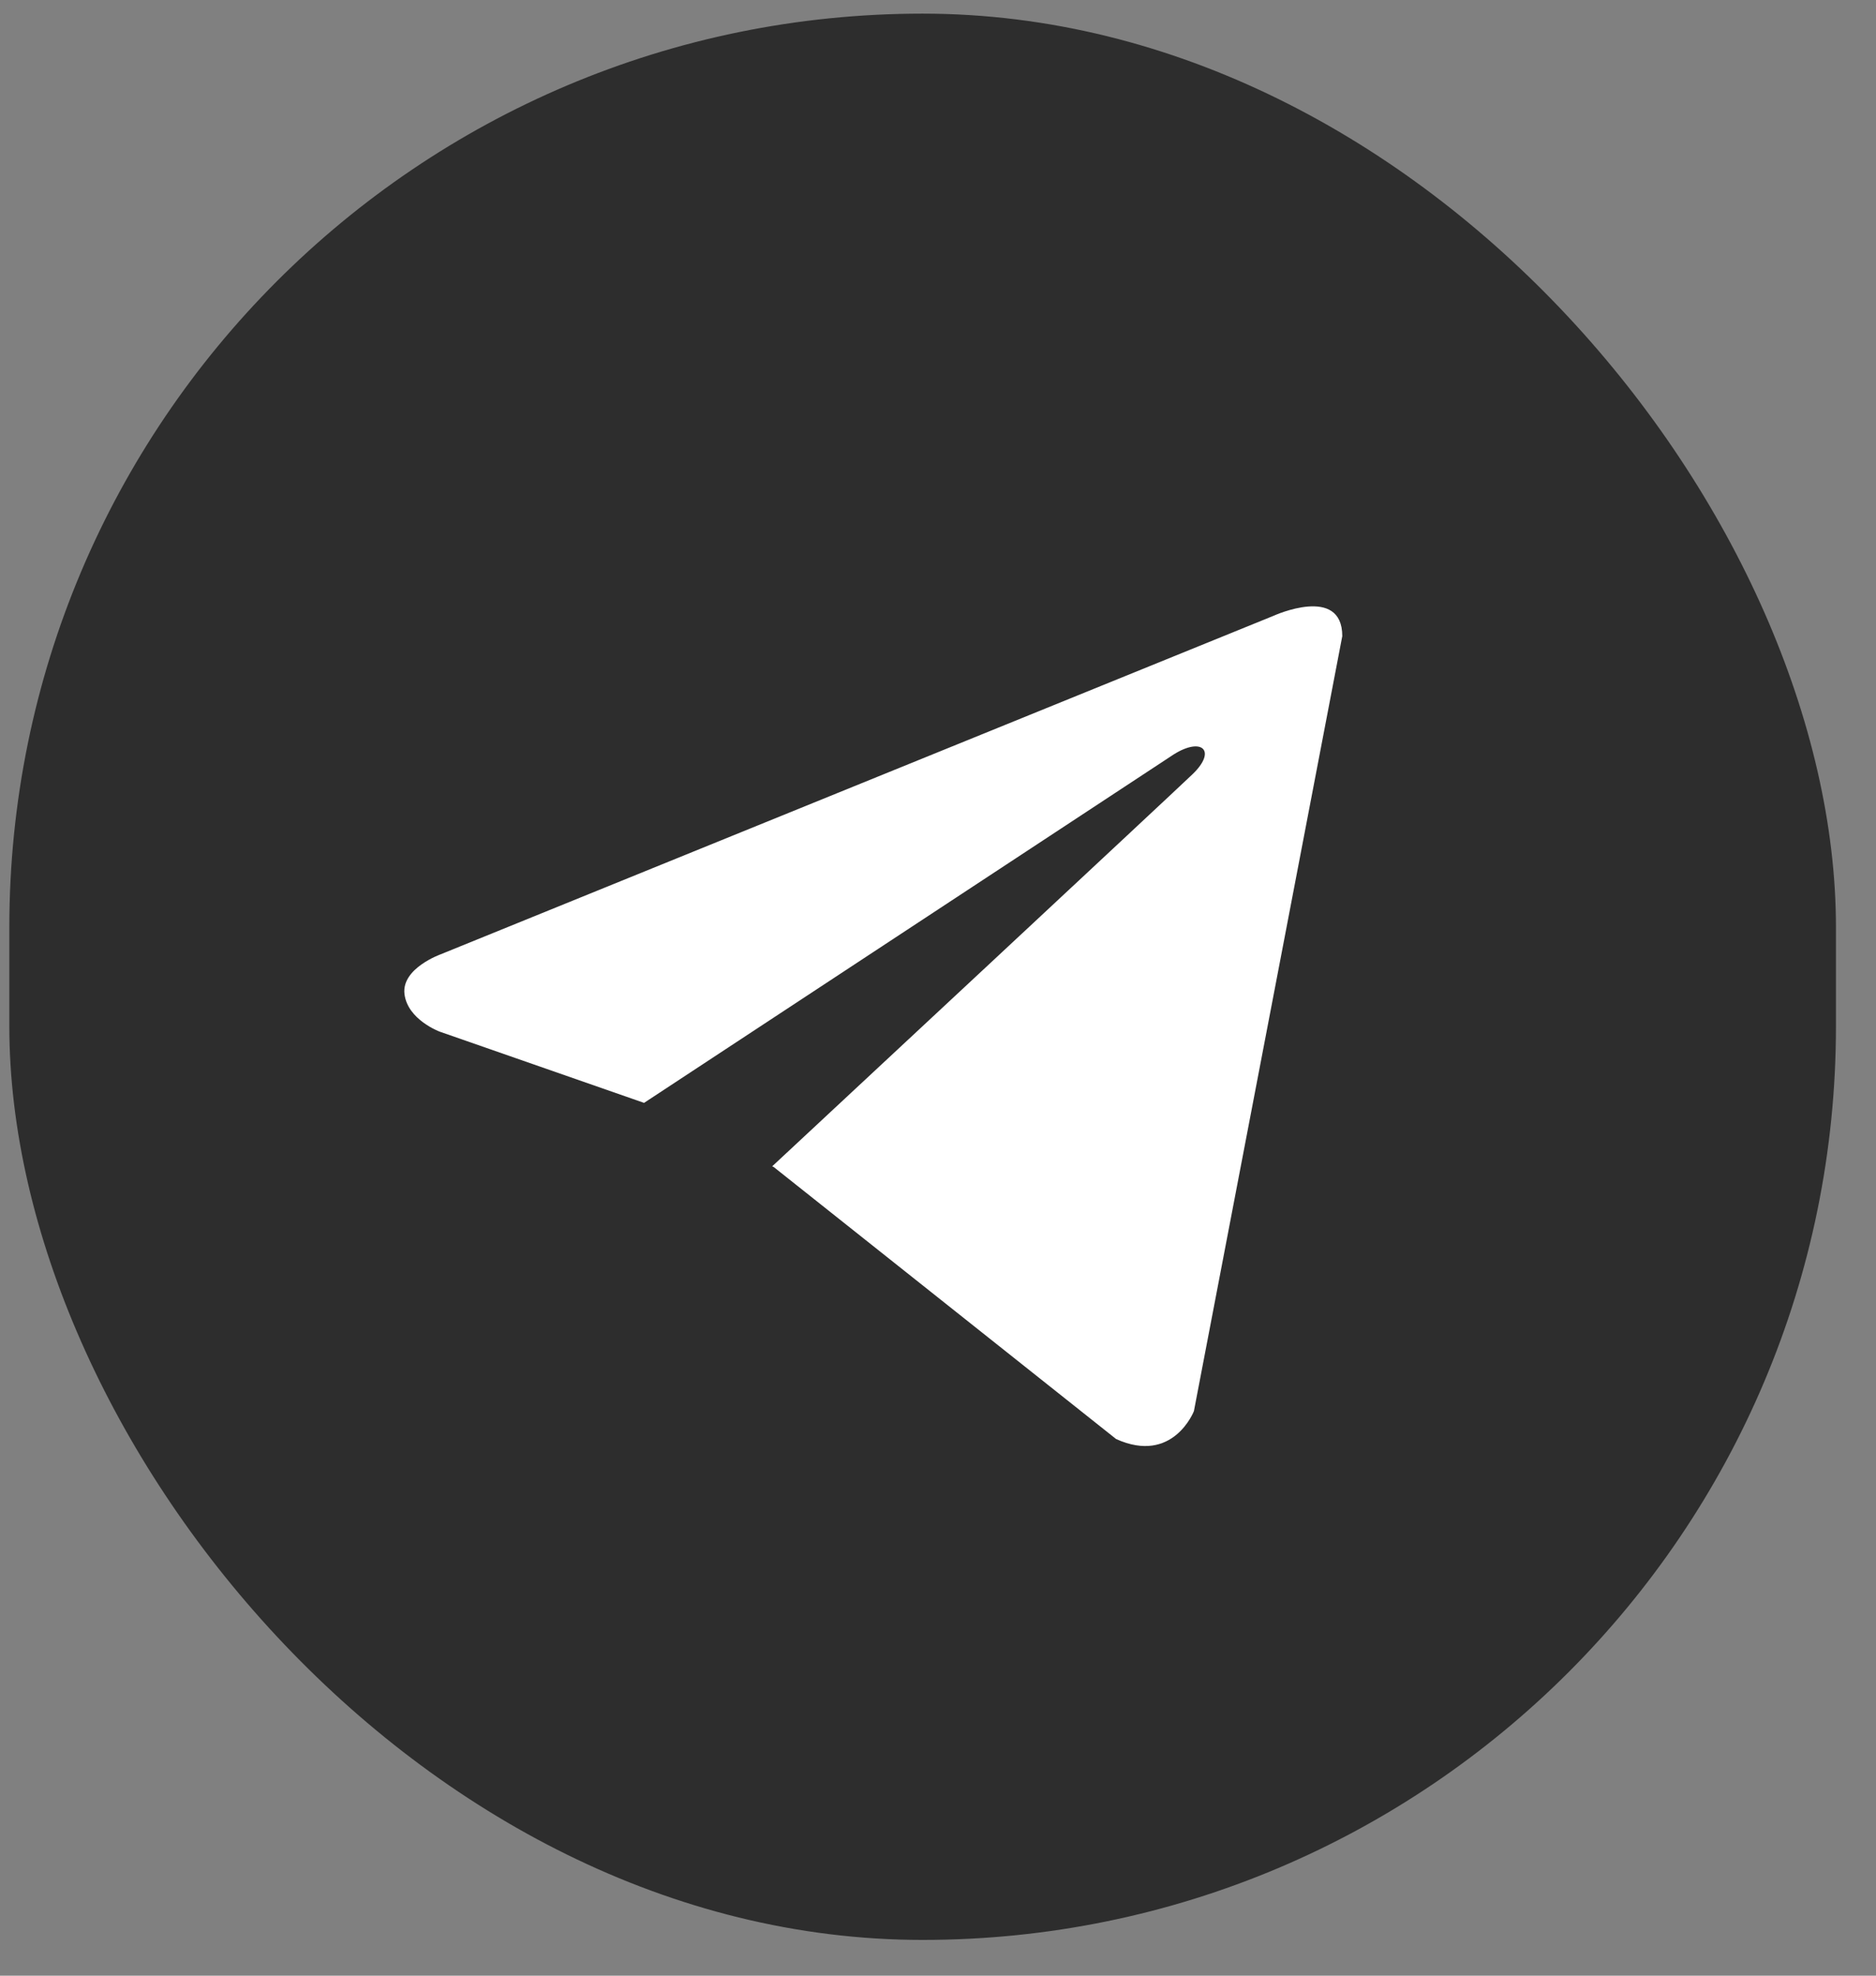 <svg width="38" height="40" viewBox="0 0 38 40" fill="none" xmlns="http://www.w3.org/2000/svg">
<rect x="0" y="0" width="38" height="40" fill="#808080" stroke="none"/>
<rect x="0.189" y="0.276" width="37" height="39" rx="18.5" fill="#2D2D2D"/>
<path d="M27.189 12.879L24.184 28.569C24.184 28.569 23.764 29.657 22.608 29.135L15.674 23.629L15.642 23.613C16.578 22.742 23.842 15.979 24.159 15.672C24.651 15.198 24.346 14.915 23.775 15.274L13.046 22.329L8.907 20.887C8.907 20.887 8.256 20.647 8.193 20.125C8.13 19.603 8.929 19.32 8.929 19.32L25.803 12.465C25.803 12.465 27.189 11.834 27.189 12.879Z" fill="white"/>
</svg>
